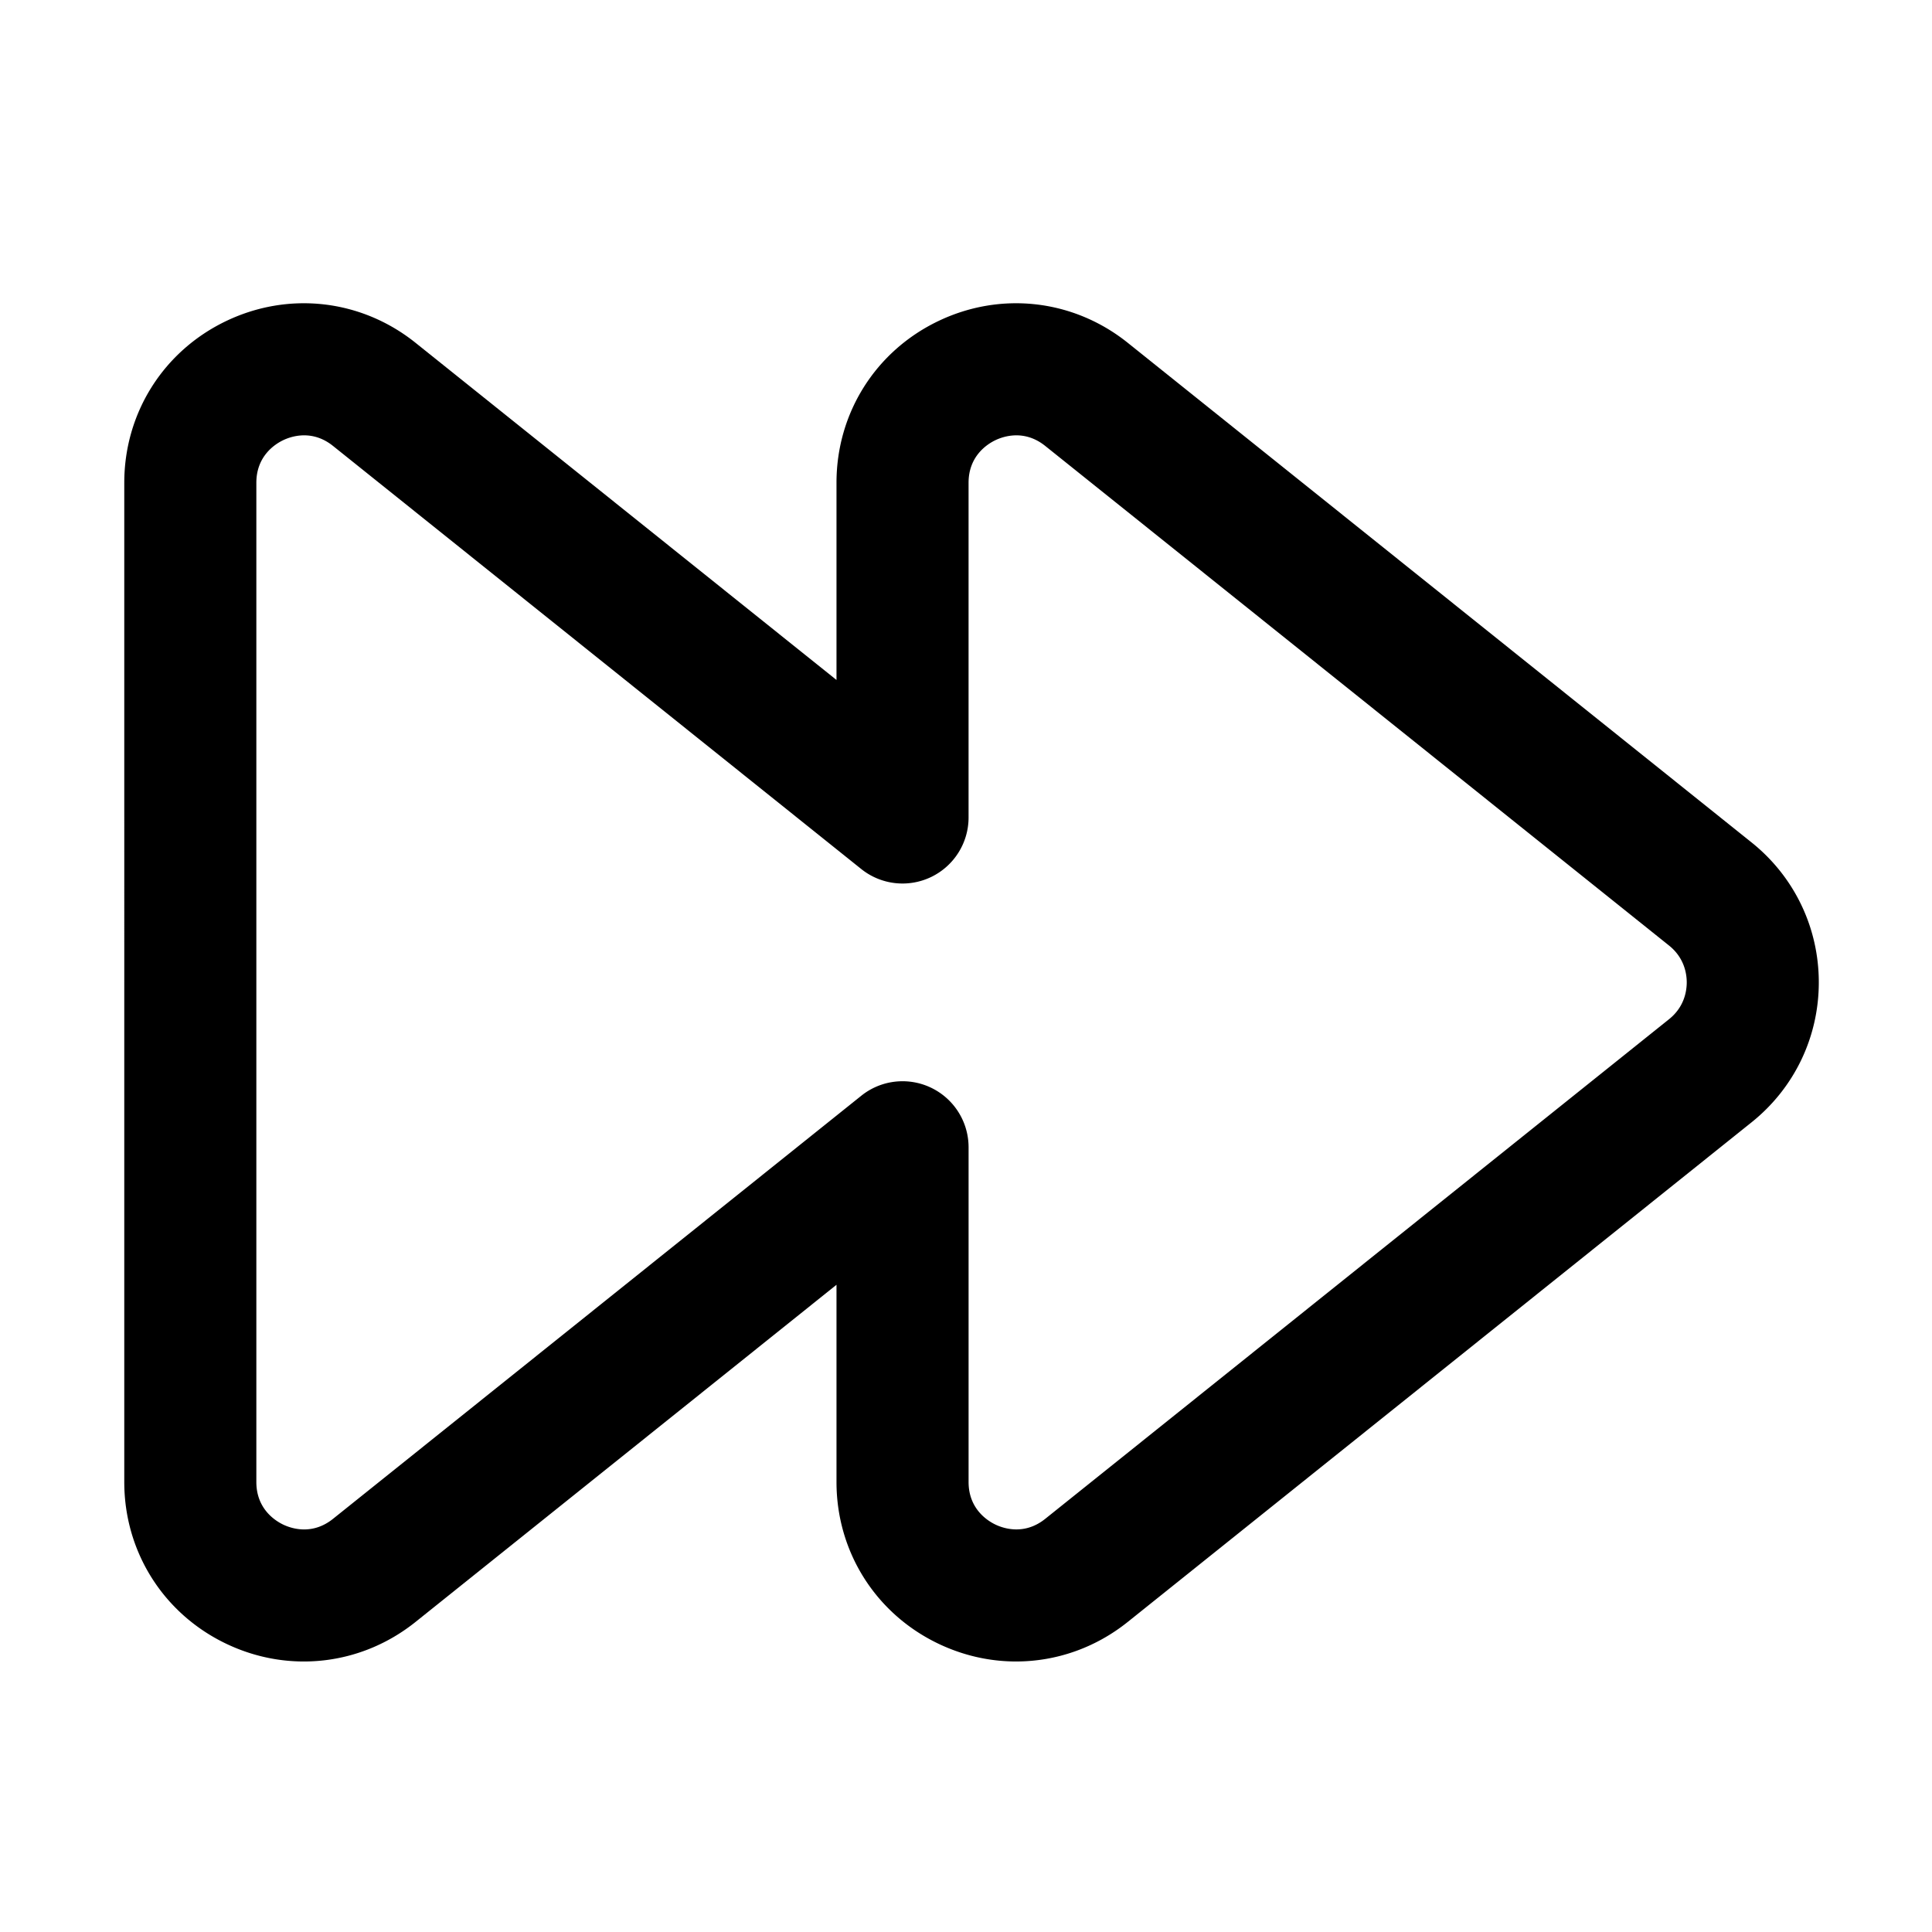 <?xml version="1.0" standalone="no"?><!DOCTYPE svg PUBLIC "-//W3C//DTD SVG 1.1//EN" "http://www.w3.org/Graphics/SVG/1.1/DTD/svg11.dtd"><svg t="1700362063417" class="icon" viewBox="0 0 1024 1024" version="1.1" xmlns="http://www.w3.org/2000/svg" p-id="3255" xmlns:xlink="http://www.w3.org/1999/xlink" width="200" height="200"><path d="M538.54 880.62c-13.97 0-28.06-3.13-41.31-9.49-33.23-15.96-53.87-48.77-53.87-85.63V680.96l-223.1 178.69c-28.77 23.04-67.29 27.45-100.52 11.49s-53.87-48.77-53.87-85.63V255.86c0-36.86 20.64-69.68 53.87-85.64 33.23-15.96 71.75-11.56 100.52 11.49l223.1 178.69V255.86c0-36.86 20.64-69.68 53.87-85.64 33.23-15.96 71.75-11.56 100.52 11.49l330.64 264.82c22.63 18.13 35.61 45.15 35.61 74.15 0 29-12.98 56.02-35.61 74.15L597.75 859.64c-17.3 13.86-38.13 20.98-59.21 20.98z m-60.17-307.54a35.006 35.006 0 0 1 35 35v177.41c0 14.19 9.92 20.49 14.18 22.54 4.26 2.05 15.38 5.85 26.45-3.02l330.64-264.82c8.16-6.53 9.37-15.03 9.37-19.51 0-4.48-1.22-12.98-9.37-19.51L553.99 236.35c-11.08-8.87-22.19-5.07-26.45-3.02-4.26 2.05-14.18 8.34-14.18 22.54v177.41c0 13.46-7.72 25.72-19.85 31.55a34.993 34.993 0 0 1-37.03-4.23L176.5 236.35c-11.08-8.87-22.19-5.07-26.45-3.02-4.26 2.05-14.18 8.34-14.18 22.54V785.5c0 14.19 9.91 20.49 14.18 22.54 4.26 2.05 15.37 5.85 26.45-3.02l279.98-224.24c6.33-5.09 14.08-7.7 21.89-7.7z" p-id="3256"></path></svg>